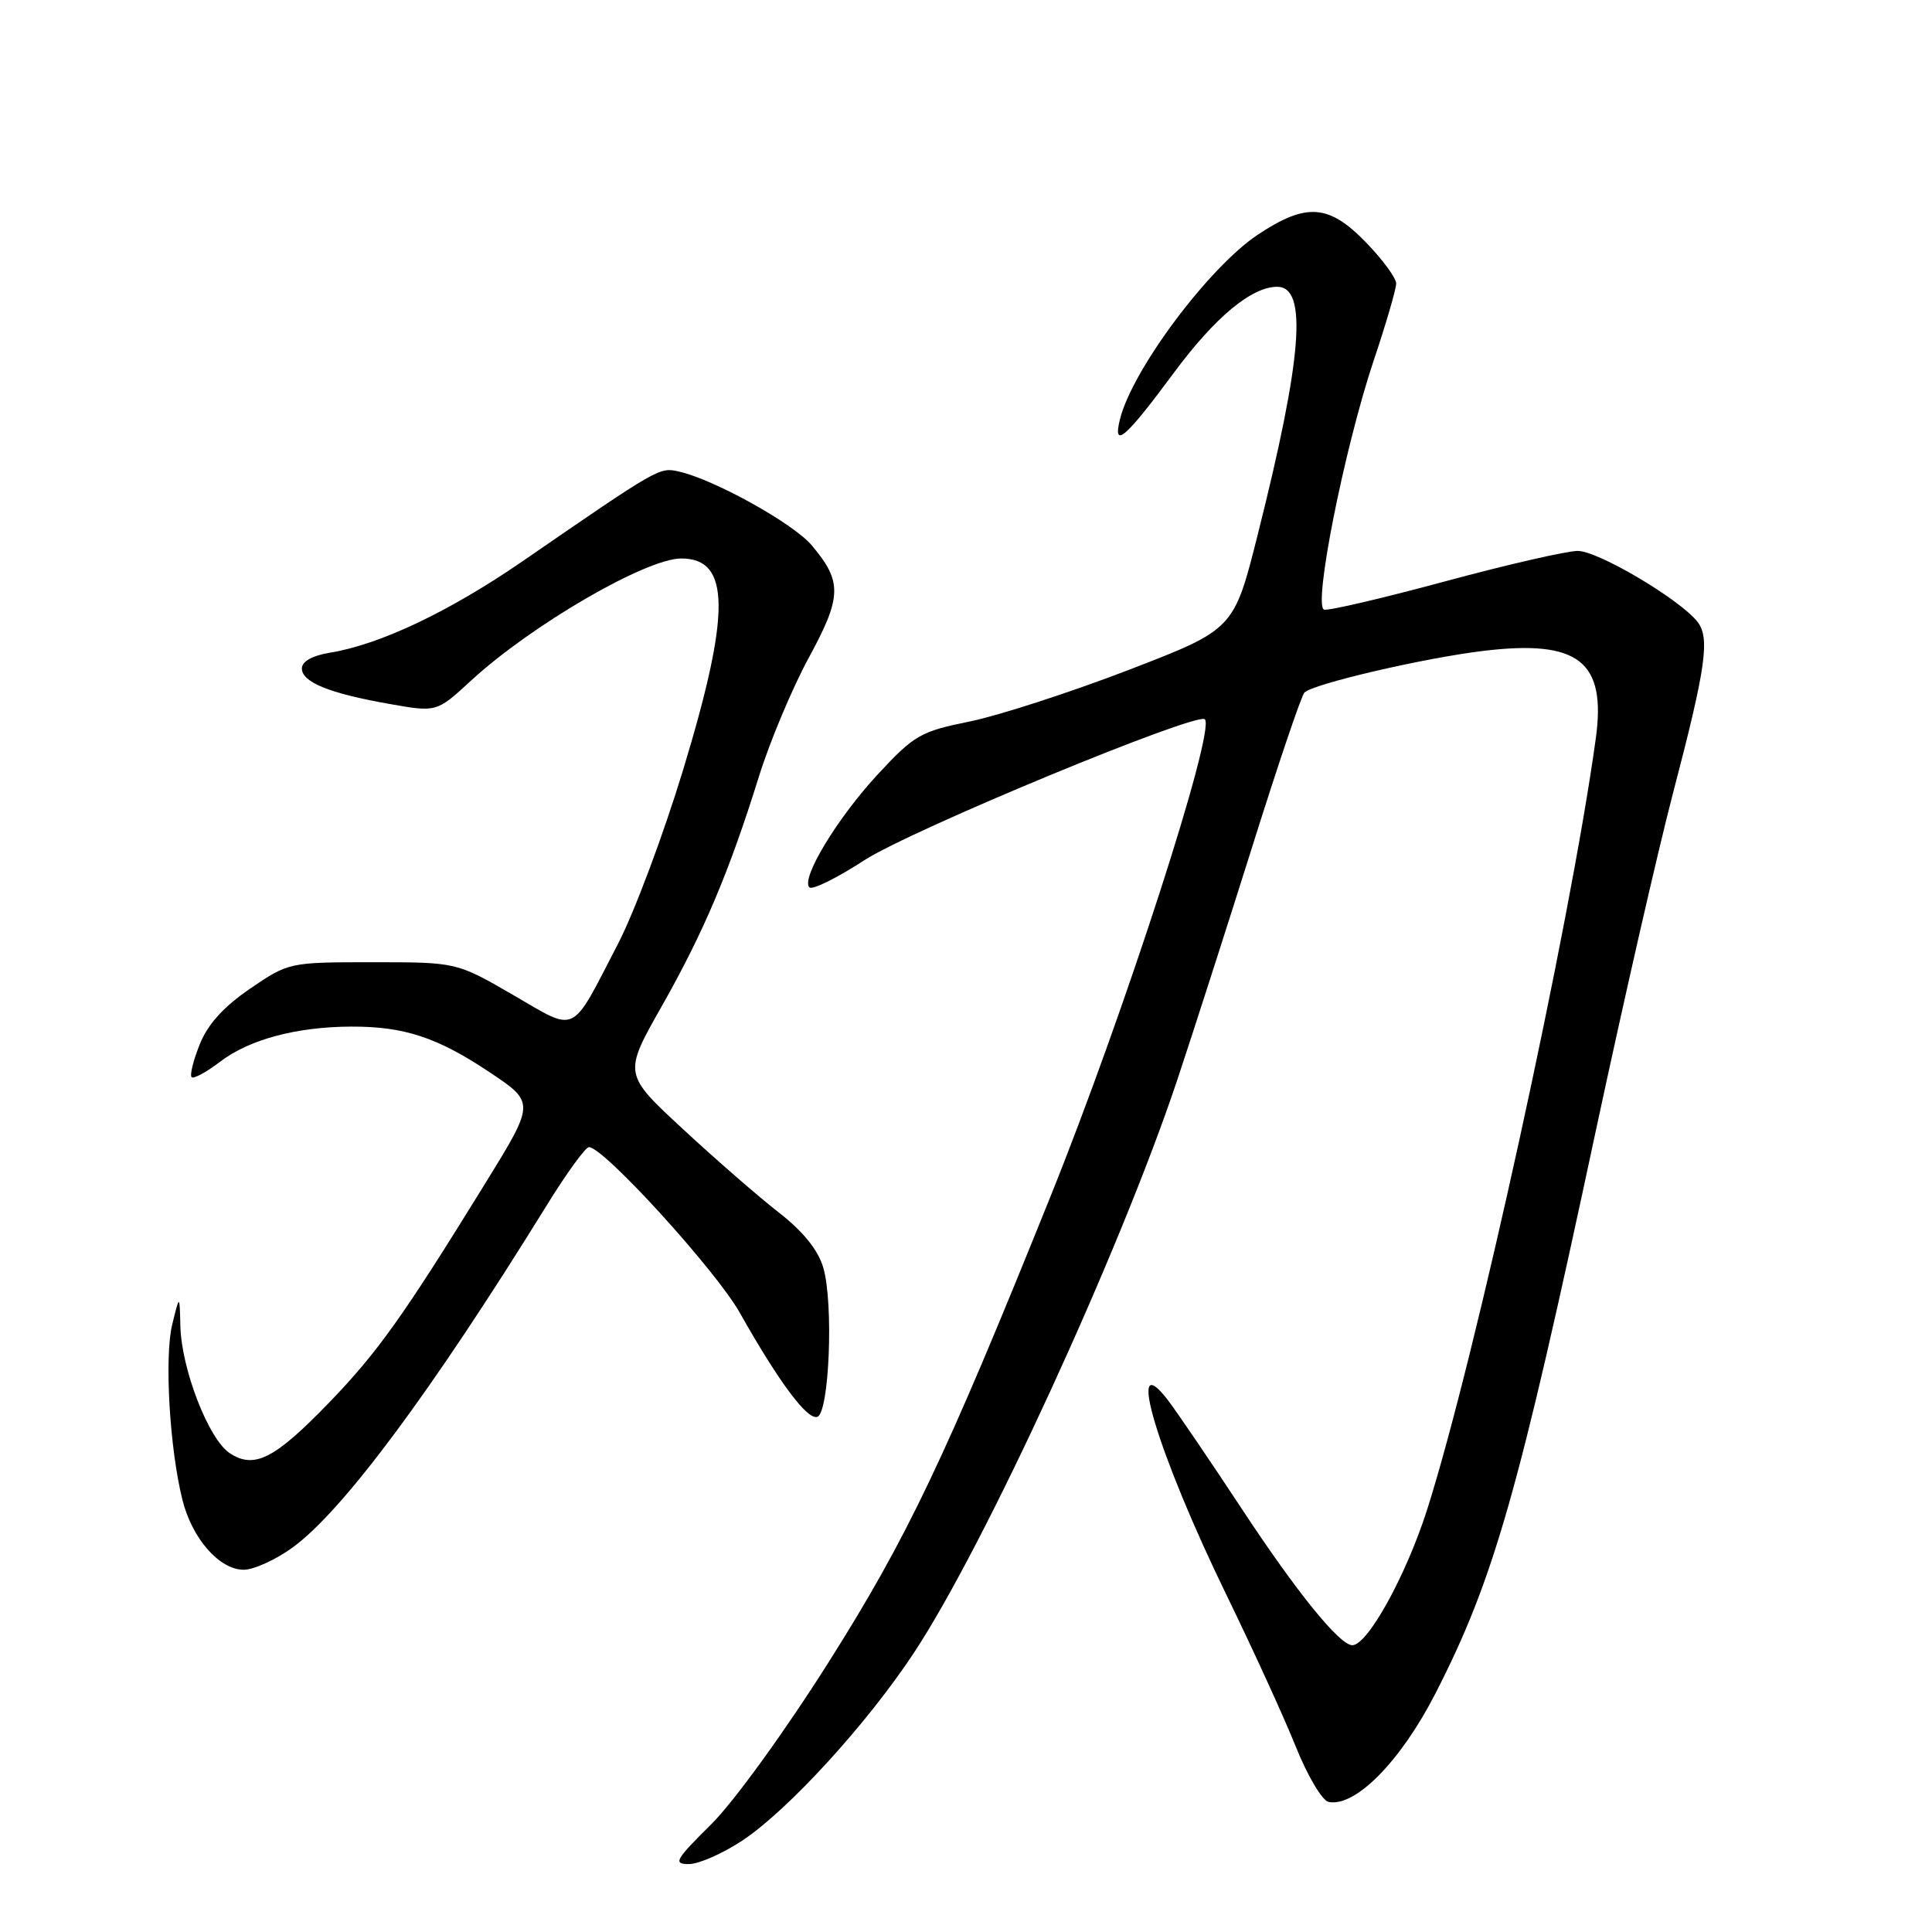 <?xml version="1.0" encoding="UTF-8" standalone="no"?>
<!DOCTYPE svg PUBLIC "-//W3C//DTD SVG 1.1//EN" "http://www.w3.org/Graphics/SVG/1.1/DTD/svg11.dtd" >
<svg xmlns="http://www.w3.org/2000/svg" xmlns:xlink="http://www.w3.org/1999/xlink" version="1.1" viewBox="0 0 256 256">
 <g >
 <path fill="currentColor"
d=" M 98.34 243.90 C 104.42 239.87 114.85 228.47 121.09 219.02 C 130.45 204.86 148.39 165.83 155.98 143.14 C 158.11 136.74 162.62 122.72 165.99 112.00 C 169.36 101.28 172.44 92.17 172.84 91.77 C 173.98 90.61 188.82 87.16 196.69 86.23 C 209.18 84.75 212.86 87.64 211.45 97.86 C 208.04 122.66 195.43 180.26 189.07 200.13 C 186.29 208.81 181.21 218.00 179.19 218.00 C 177.51 218.00 171.88 211.06 164.59 200.00 C 160.43 193.68 156.02 187.20 154.81 185.60 C 148.98 177.94 153.38 192.60 162.59 211.50 C 166.07 218.65 170.18 227.64 171.72 231.49 C 173.27 235.35 175.21 238.61 176.06 238.77 C 179.62 239.46 185.62 233.35 190.22 224.36 C 197.96 209.23 201.20 197.83 211.47 149.76 C 215.09 132.85 219.66 112.83 221.64 105.26 C 226.10 88.23 226.62 84.46 224.86 82.31 C 222.36 79.27 211.72 73.00 209.06 73.00 C 207.62 73.00 199.71 74.81 191.50 77.03 C 183.29 79.25 176.07 80.94 175.46 80.78 C 173.95 80.40 178.13 59.40 182.03 47.74 C 183.67 42.87 185.00 38.29 185.00 37.56 C 185.00 36.84 183.20 34.39 181.00 32.12 C 176.07 27.04 173.11 26.83 166.69 31.08 C 160.21 35.38 150.06 48.94 148.41 55.52 C 147.39 59.58 149.10 58.11 155.54 49.40 C 160.98 42.05 165.83 38.01 169.23 38.00 C 173.30 37.99 172.56 47.39 166.66 70.82 C 163.50 83.40 163.50 83.40 149.50 88.79 C 141.80 91.75 132.35 94.81 128.50 95.60 C 122.01 96.91 121.13 97.41 116.38 102.53 C 110.98 108.34 106.08 116.42 107.25 117.58 C 107.63 117.96 110.89 116.35 114.49 114.01 C 120.61 110.02 158.62 94.29 159.65 95.31 C 161.10 96.77 148.99 134.22 139.21 158.50 C 125.25 193.19 120.19 203.81 109.81 220.23 C 103.96 229.48 97.23 238.77 94.22 241.75 C 89.47 246.45 89.16 247.00 91.28 247.00 C 92.59 247.00 95.76 245.60 98.34 243.90 Z  M 38.76 205.06 C 45.41 200.24 57.19 184.39 72.42 159.75 C 75.05 155.49 77.58 152.00 78.04 152.00 C 79.99 152.00 94.81 168.27 98.01 173.92 C 103.24 183.18 106.97 188.18 108.30 187.74 C 109.89 187.21 110.47 172.65 109.09 167.98 C 108.41 165.64 106.44 163.20 103.28 160.73 C 100.65 158.69 94.92 153.71 90.55 149.66 C 82.60 142.31 82.60 142.31 87.64 133.41 C 93.23 123.55 96.60 115.60 100.55 102.93 C 101.99 98.30 104.97 91.19 107.17 87.15 C 111.57 79.05 111.62 77.08 107.56 72.26 C 105.13 69.37 94.72 63.58 90.00 62.49 C 87.36 61.89 87.44 61.84 69.15 74.43 C 59.52 81.05 50.33 85.41 43.75 86.48 C 41.38 86.87 40.00 87.64 40.00 88.57 C 40.00 90.40 43.65 91.88 51.68 93.29 C 57.86 94.38 57.86 94.38 62.40 90.20 C 70.37 82.85 85.60 74.00 90.27 74.00 C 96.79 74.00 96.86 81.13 90.52 102.00 C 87.93 110.53 84.04 120.93 81.86 125.12 C 75.53 137.33 76.59 136.82 67.96 131.82 C 60.50 127.50 60.50 127.50 49.39 127.50 C 38.33 127.50 38.25 127.52 33.14 131.00 C 29.63 133.40 27.53 135.72 26.47 138.37 C 25.61 140.51 25.13 142.46 25.39 142.73 C 25.65 142.99 27.37 142.06 29.20 140.66 C 33.04 137.73 39.31 136.06 46.50 136.03 C 53.55 136.00 57.95 137.45 64.88 142.08 C 70.90 146.10 70.90 146.10 64.30 156.80 C 53.44 174.41 50.04 179.19 43.62 185.84 C 36.39 193.32 33.71 194.69 30.45 192.56 C 27.65 190.73 24.04 181.42 23.90 175.71 C 23.80 171.50 23.80 171.50 22.82 175.50 C 21.77 179.82 22.47 191.92 24.17 198.73 C 25.46 203.88 29.07 208.00 32.30 208.00 C 33.62 208.00 36.53 206.68 38.76 205.06 Z "/>
</g>
</svg>